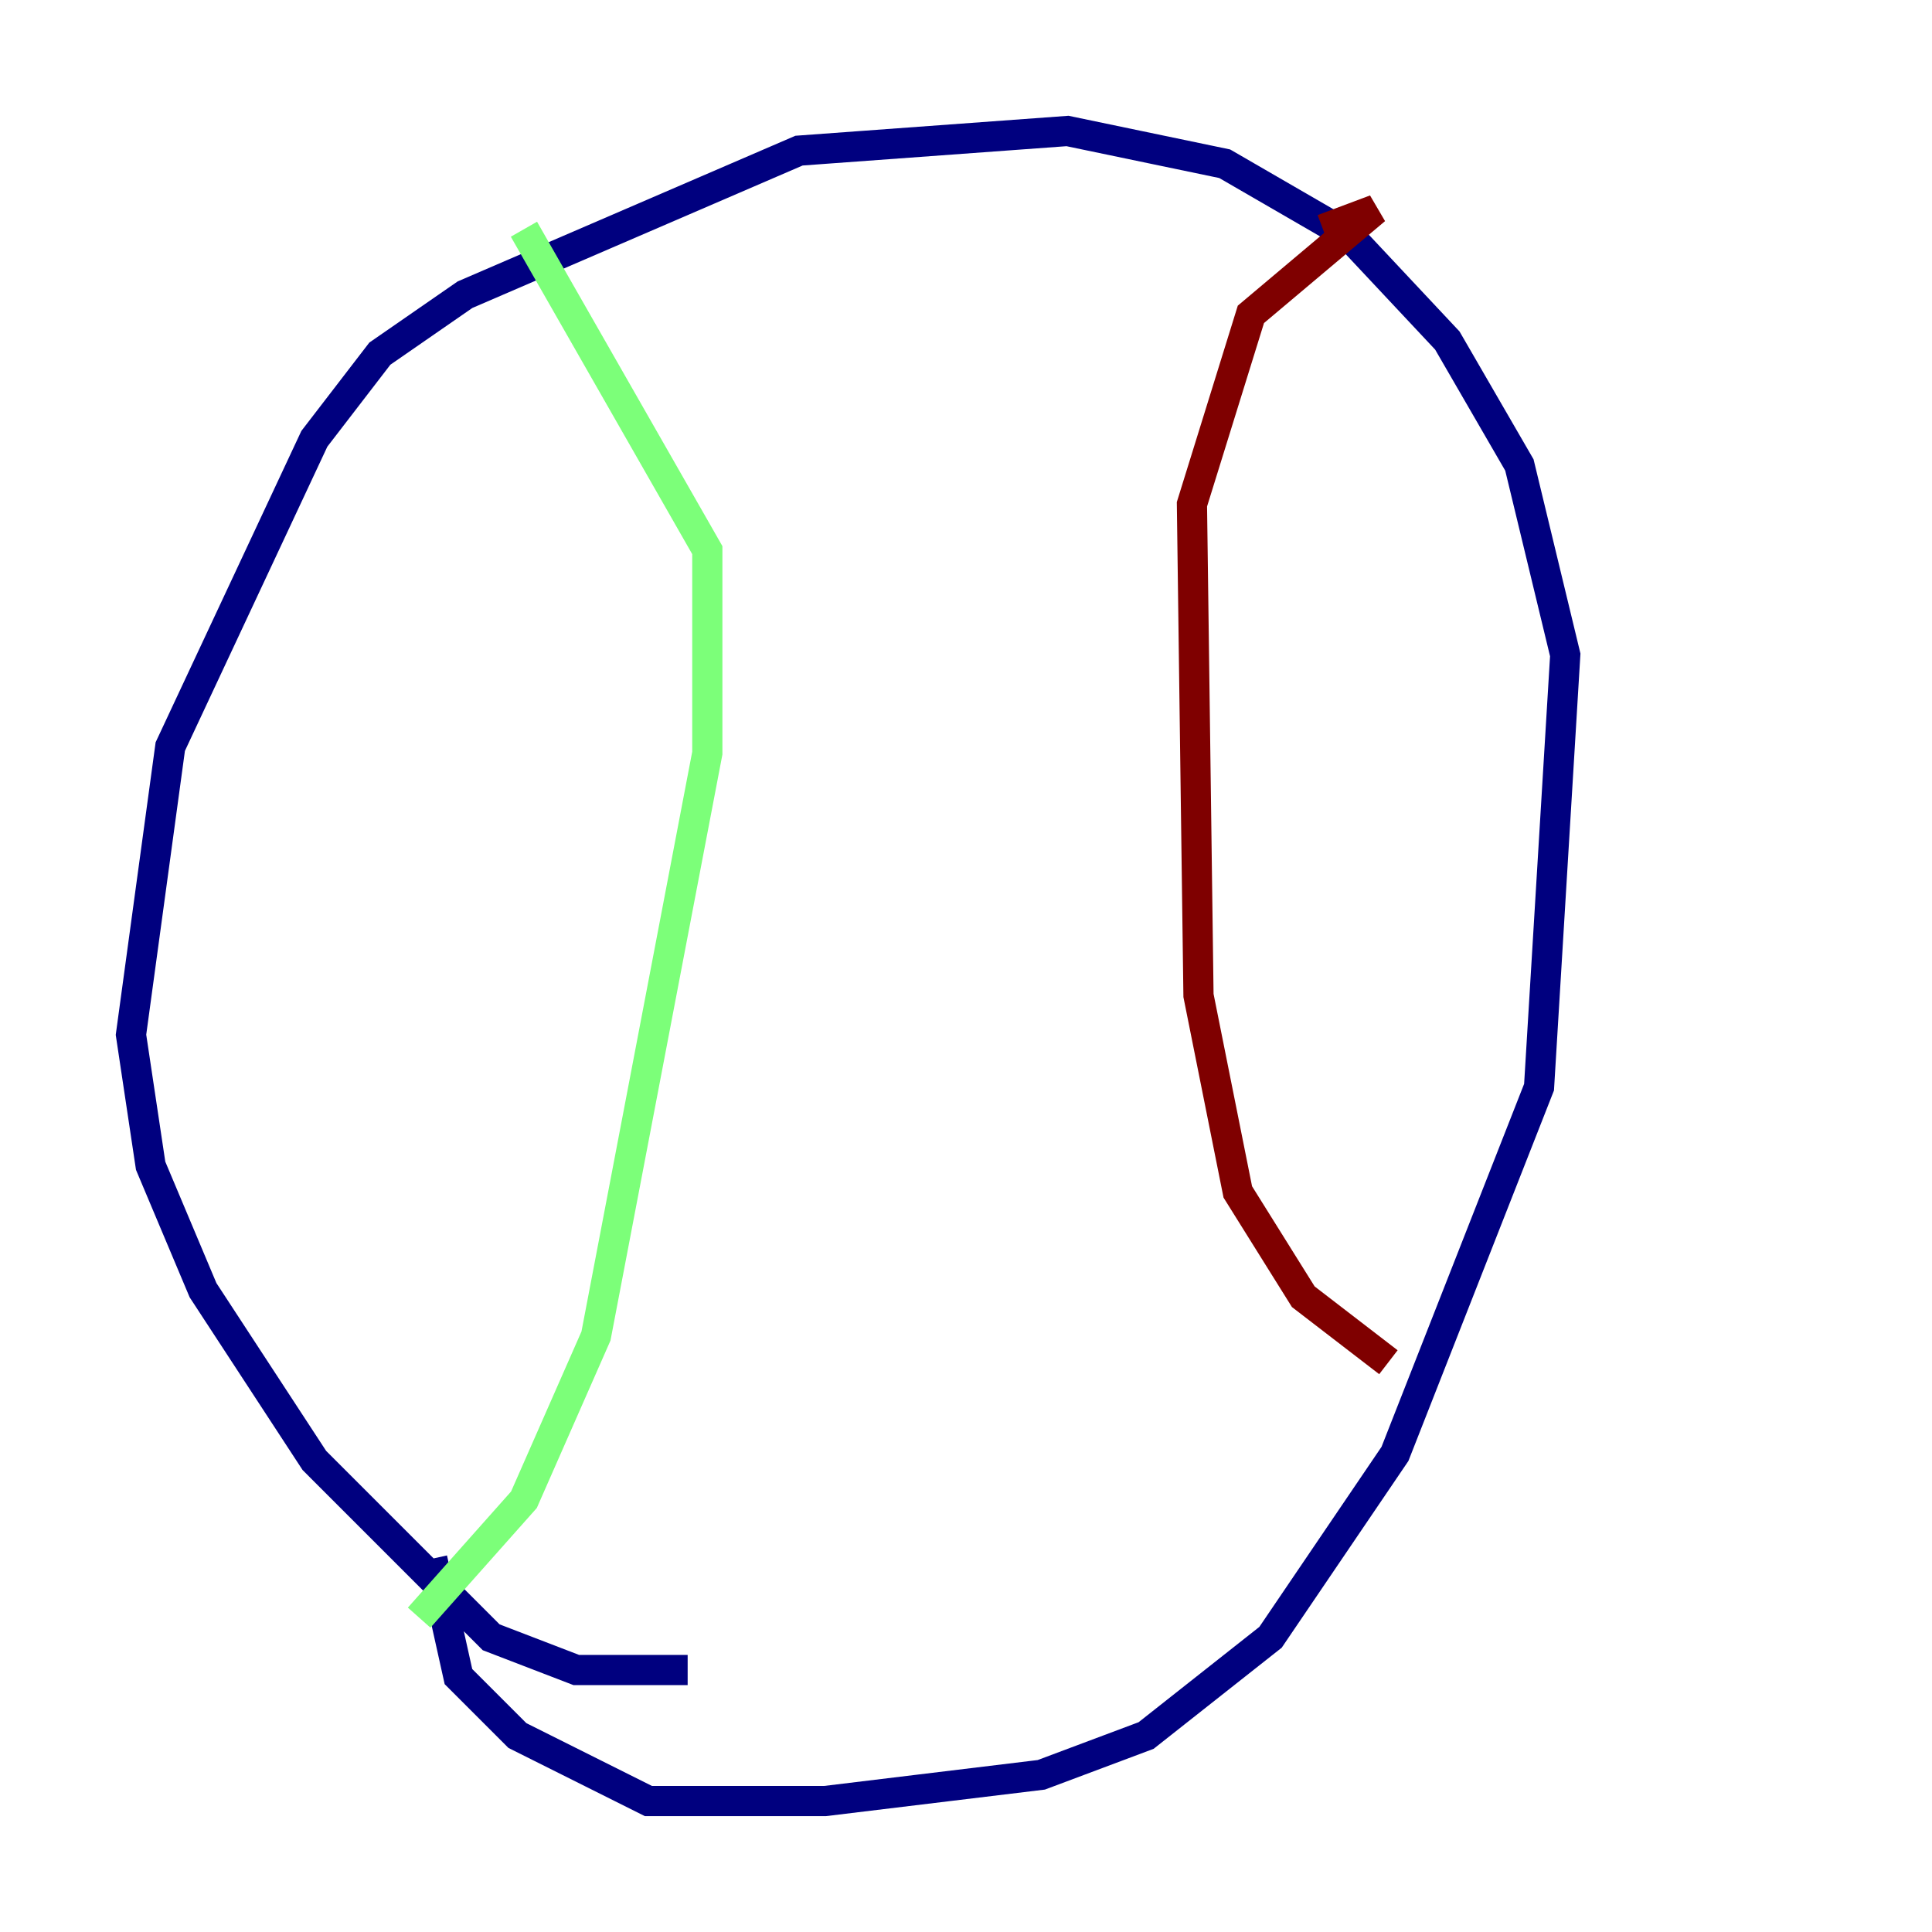<?xml version="1.0" encoding="utf-8" ?>
<svg baseProfile="tiny" height="128" version="1.2" viewBox="0,0,128,128" width="128" xmlns="http://www.w3.org/2000/svg" xmlns:ev="http://www.w3.org/2001/xml-events" xmlns:xlink="http://www.w3.org/1999/xlink"><defs /><polyline fill="none" points="45.559,110.644 38.183,110.644 32.542,108.475 20.827,96.759 13.451,85.478 9.98,77.234 8.678,68.556 11.281,49.464 20.827,29.071 25.166,23.43 30.807,19.525 52.936,9.98 70.725,8.678 81.139,10.848 89.383,15.62 95.891,22.563 100.664,30.807 103.702,43.39 101.966,72.027 92.42,96.325 84.176,108.475 75.932,114.983 68.99,117.586 54.671,119.322 42.956,119.322 34.278,114.983 30.373,111.078 28.637,103.268" stroke="#00007f" stroke-width="2" /><polyline fill="none" points="27.77,107.173 34.712,99.363 39.485,88.515 46.861,49.898 46.861,36.447 34.712,15.186" stroke="#7cff79" stroke-width="2" /><polyline fill="none" points="91.986,90.251 86.346,85.912 82.007,78.969 79.403,65.953 78.969,33.41 82.875,20.827 91.119,13.885 87.647,15.186" stroke="#7f0000" stroke-width="2" /></svg>